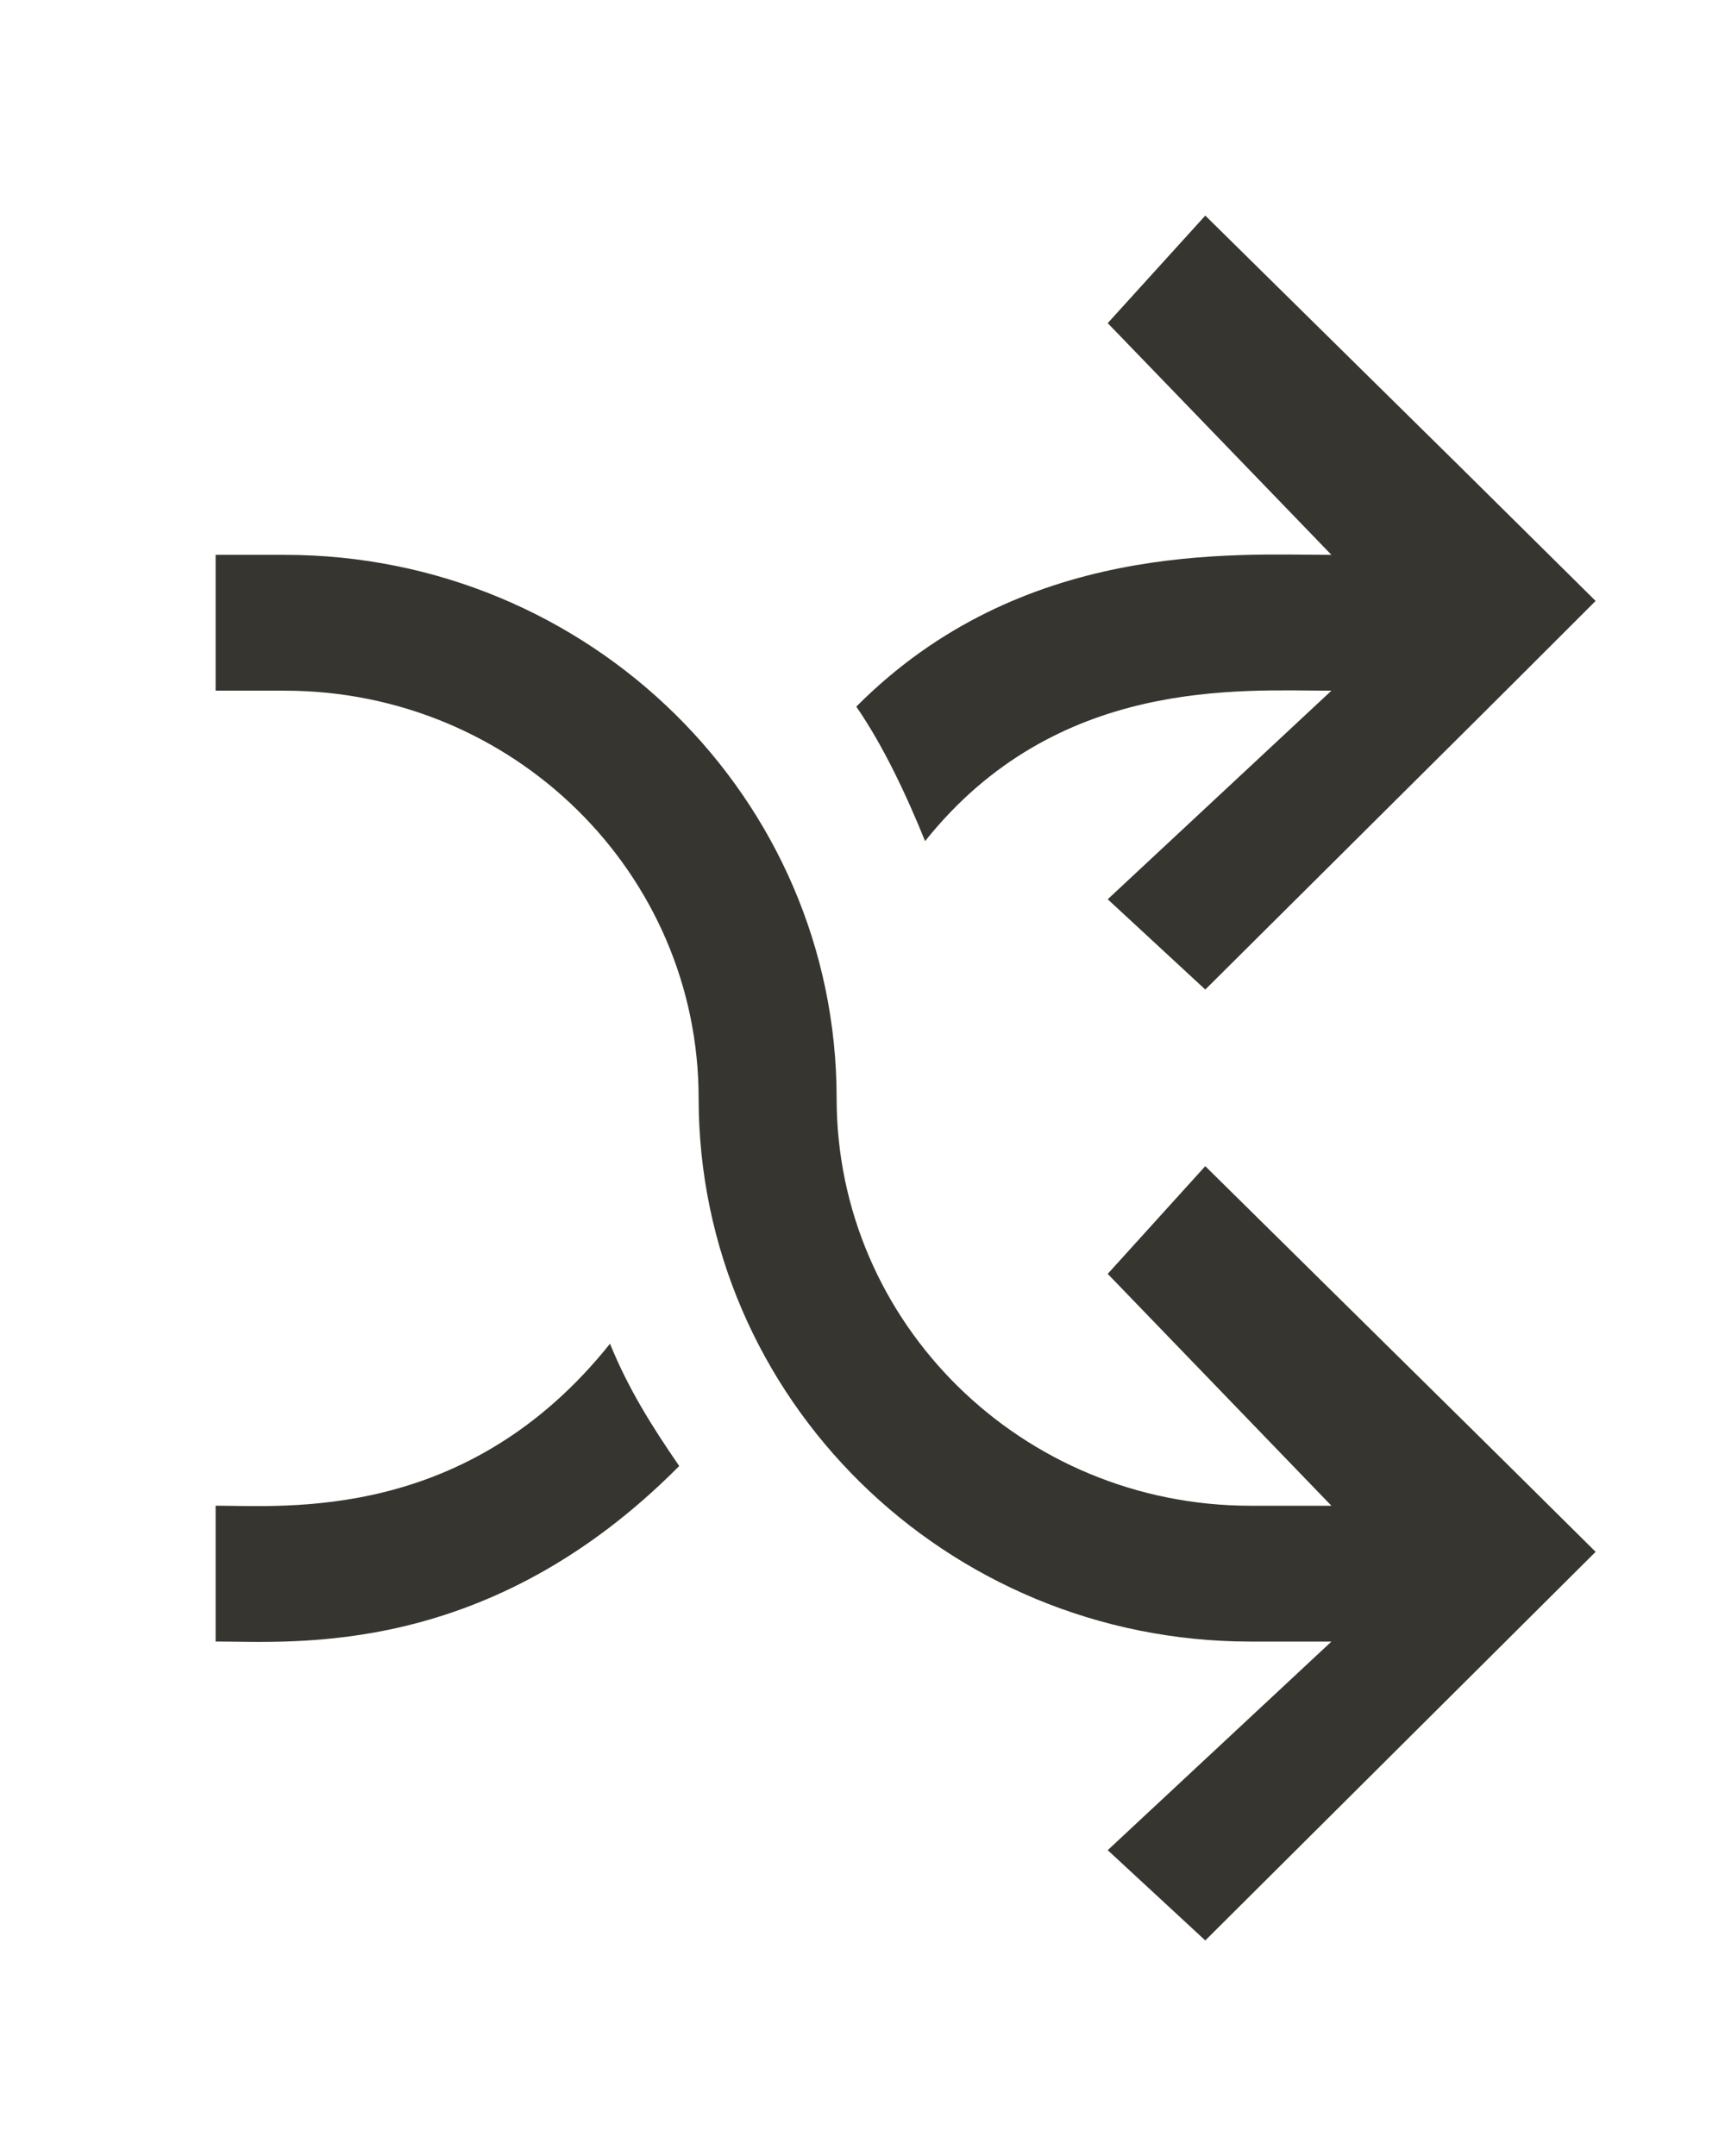 <!-- Generated by IcoMoon.io -->
<svg version="1.1" xmlns="http://www.w3.org/2000/svg" width="32" height="40" viewBox="0 0 32 40">
<title>mp-shuffle-</title>
<path fill="#37352f" d="M22.359 21.635l-1.81 1.999 4.15 4.302h-1.499c-4.242 0-7.68-3.385-7.68-7.561 0-5.567-4.585-10.081-10.24-10.081h-1.28v2.52h1.28c4.242 0 7.68 3.385 7.68 7.561 0 5.567 4.585 10.081 10.24 10.081h1.499l-4.15 3.87 1.81 1.675c5.903-5.877 4.379-4.359 7.241-7.21-2.323-2.303-0.861-0.858-7.241-7.155zM15.885 13.11c0.511 0.742 0.934 1.652 1.276 2.495 2.44-3.058 5.85-2.791 7.538-2.791l-4.15 3.87 1.81 1.675c6.377-6.342 4.913-4.884 7.241-7.21-2.851-2.823-1.268-1.261-7.241-7.149l-1.81 1.995 4.15 4.299c-1.807 0-5.74-0.276-8.814 2.816zM4 27.935v2.52c1.458 0 5.055 0.318 8.6-3.256-0.509-0.741-0.942-1.428-1.284-2.269-2.646 3.315-6.012 3.005-7.316 3.005z"></path>
</svg>
